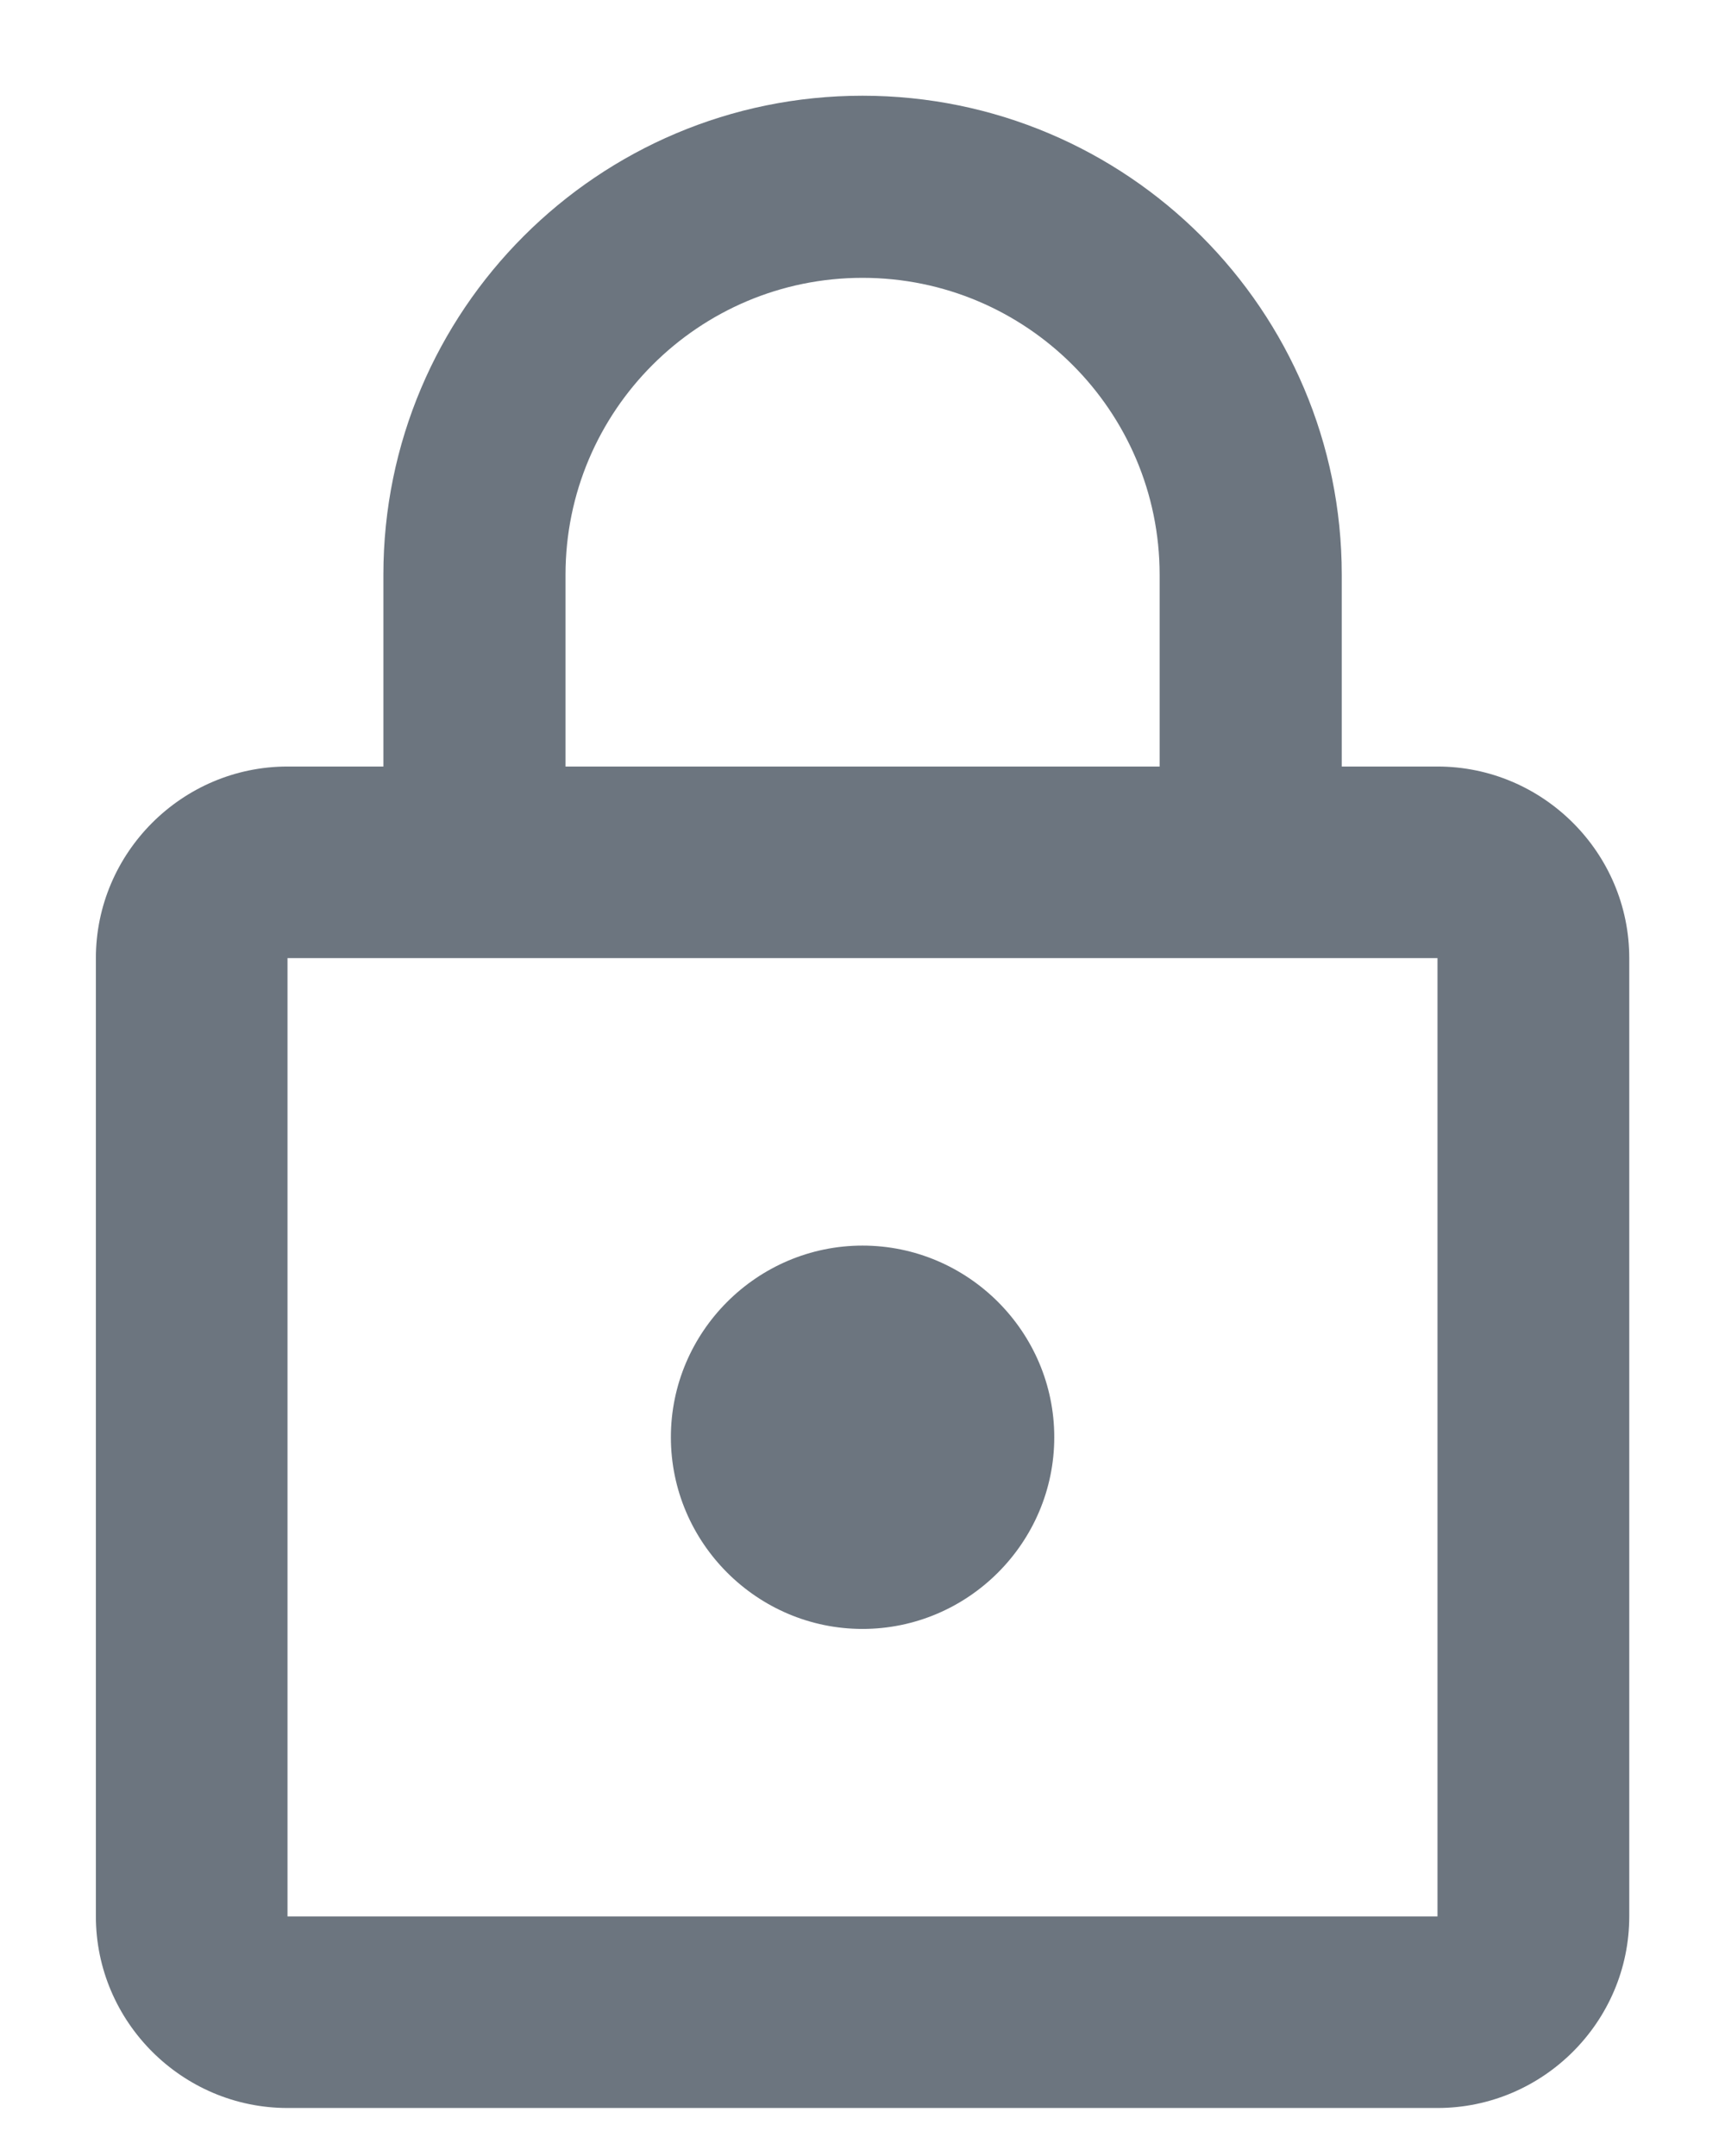 <svg width="12" height="15" viewBox="0 0 12 15" fill="none" xmlns="http://www.w3.org/2000/svg">
<path d="M6 11.333C6.734 11.333 7.334 10.733 7.334 9.999C7.334 9.266 6.734 8.666 6 8.666C5.267 8.666 4.667 9.266 4.667 9.999C4.667 10.733 5.267 11.333 6 11.333ZM10 5.333H9.334V3.999C9.334 2.159 7.84 0.666 6 0.666C4.16 0.666 2.667 2.159 2.667 3.999V5.333H2C1.267 5.333 0.667 5.933 0.667 6.666V13.333C0.667 14.066 1.267 14.666 2 14.666H10C10.734 14.666 11.334 14.066 11.334 13.333V6.666C11.334 5.933 10.734 5.333 10 5.333ZM3.934 3.999C3.934 2.859 4.86 1.933 6 1.933C7.14 1.933 8.067 2.859 8.067 3.999V5.333H3.934V3.999ZM10 13.333H2V6.666H10V13.333Z" fill="#6C757F"/>
</svg>
